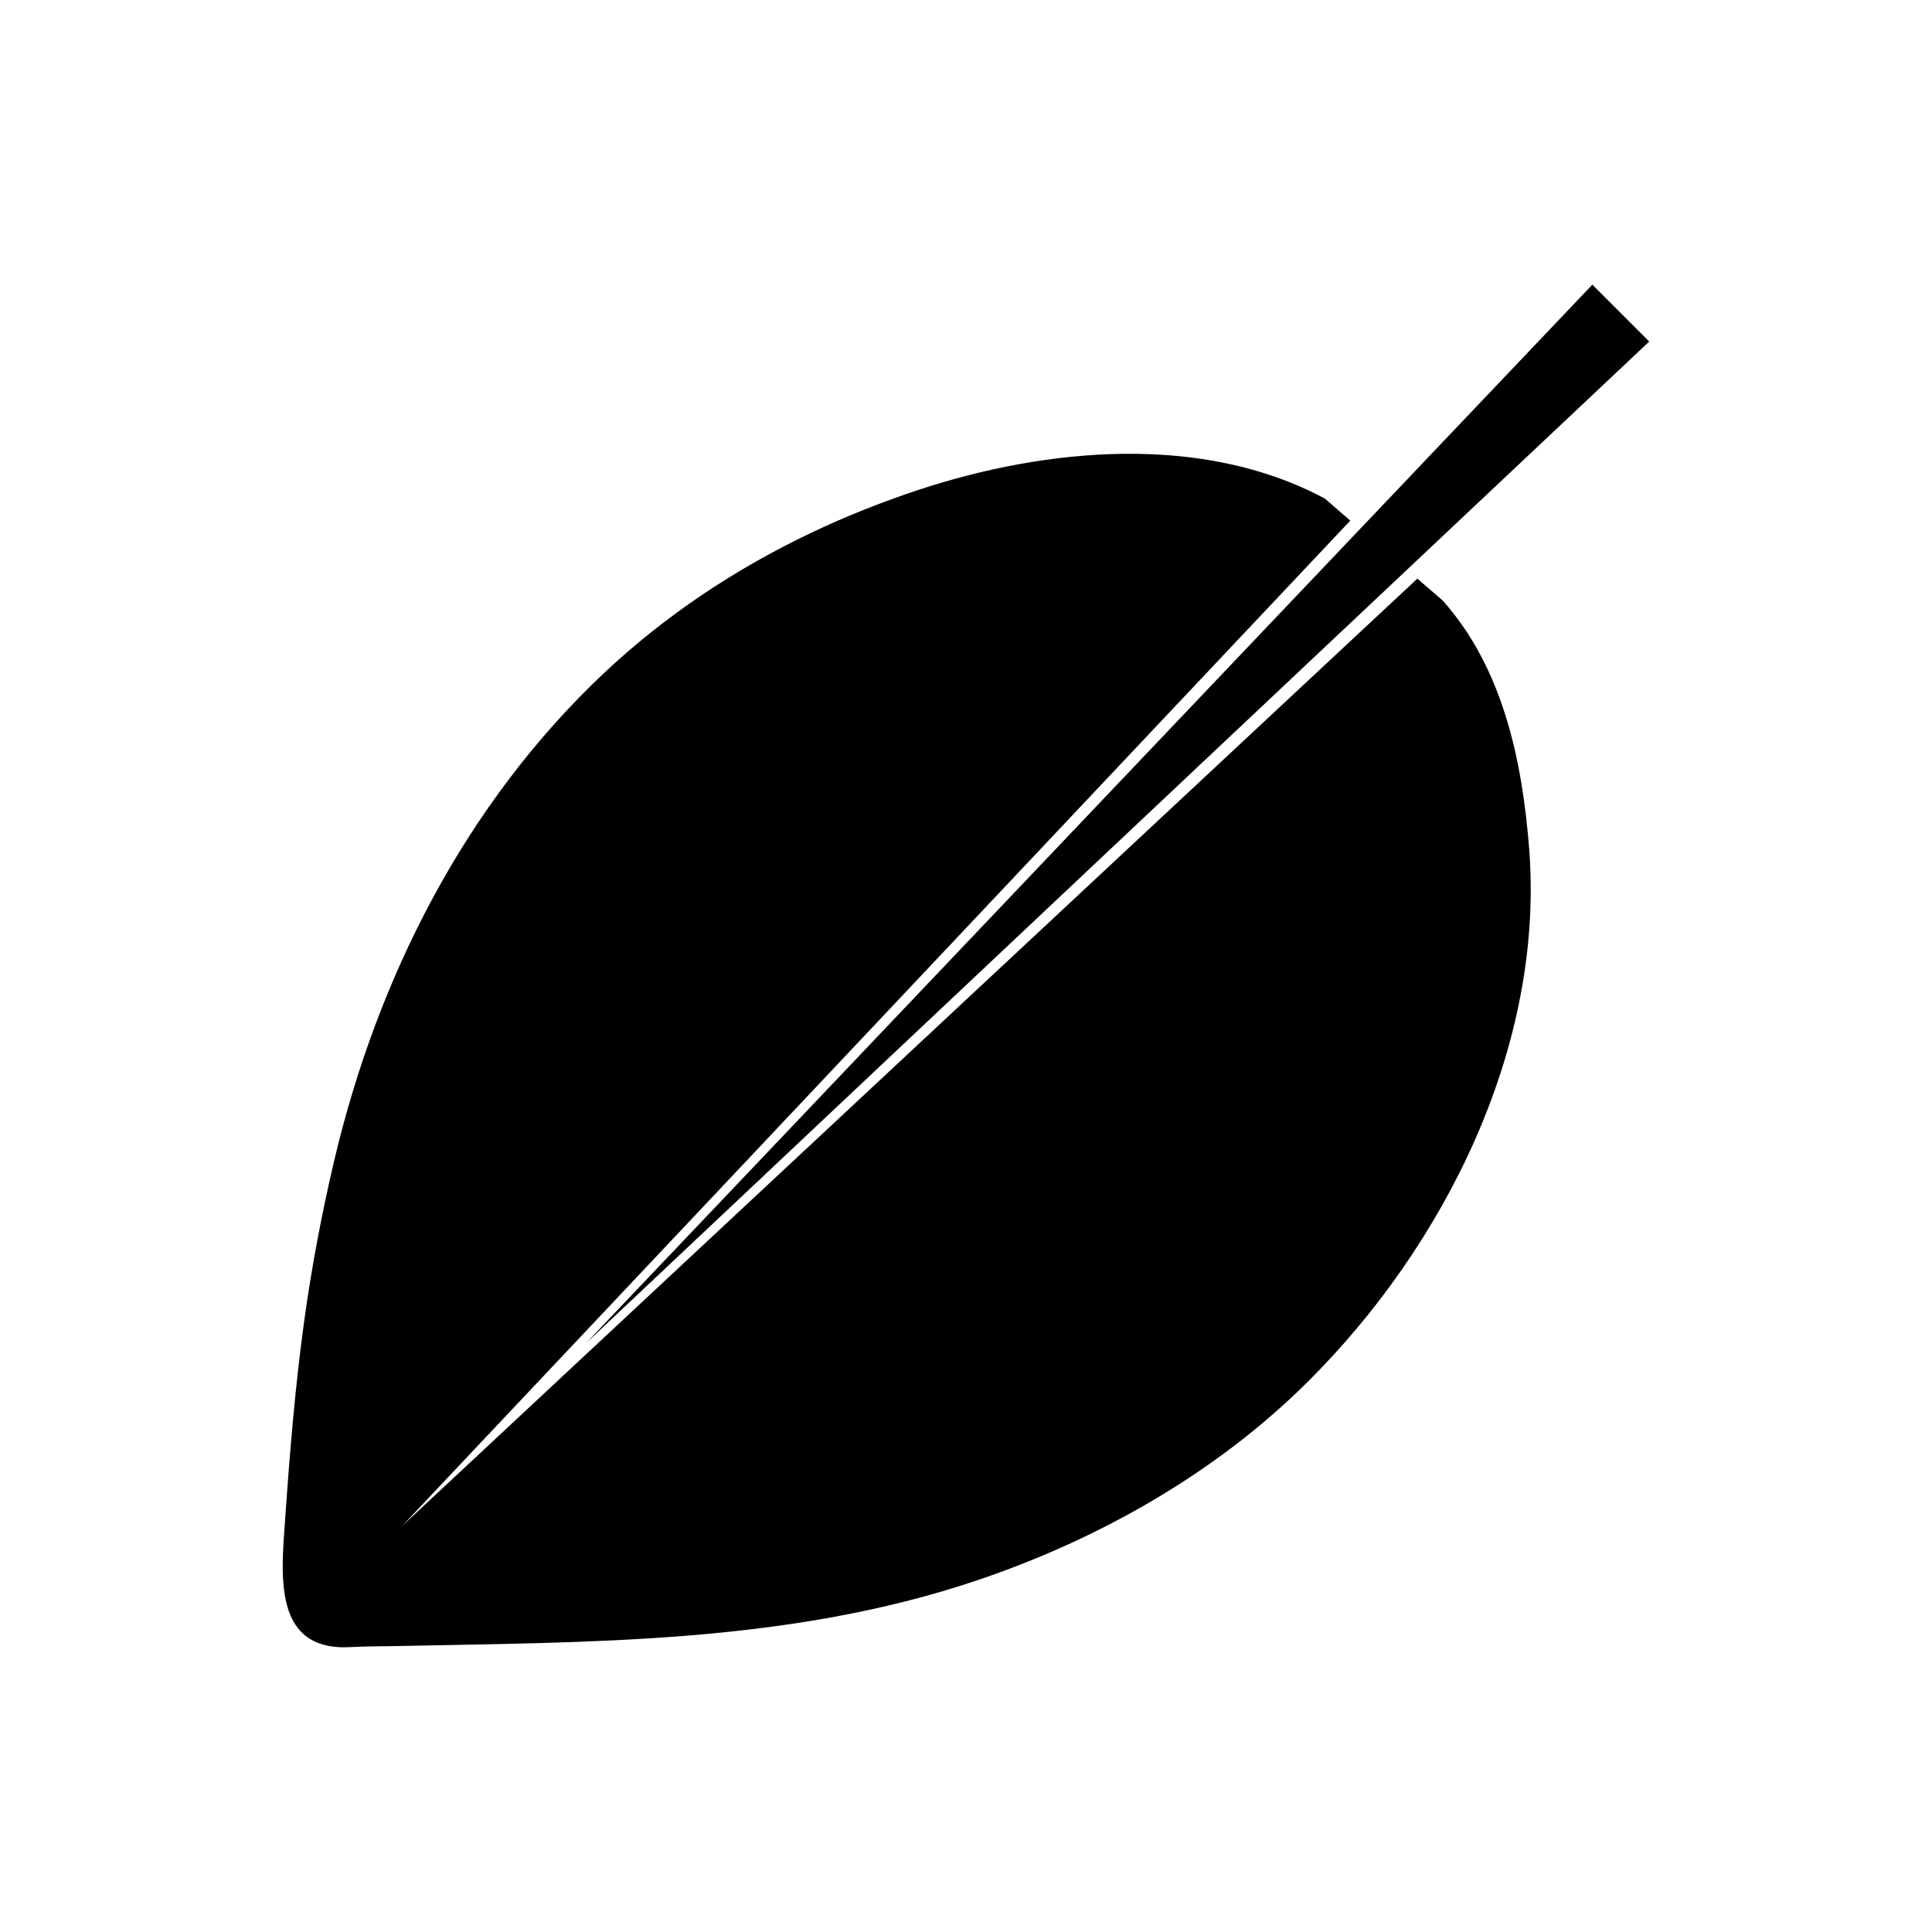 <!-- Generated by IcoMoon.io -->
<svg version="1.1" xmlns="http://www.w3.org/2000/svg" width="32" height="32" viewBox="0 0 32 32">
<title>coda</title>
<path d="M23.895 9.946l-0.419-0.362-16.81 15.685 15.699-16.646-0.42-0.364c-2.026-1.087-4.61-0.843-6.72-0.149-0.609 0.201-1.217 0.442-1.796 0.718-1.249 0.595-2.406 1.363-3.416 2.312-2.303 2.165-3.767 5.051-4.484 8.11-0.201 0.859-0.367 1.737-0.488 2.611-0.152 1.099-0.242 2.205-0.319 3.311-0.065 0.93-0.204 2.187 1.094 2.109 0.231-0.014 0.462-0.011 0.693-0.016 3.249-0.069 6.516-0.033 9.64-1.078 2.032-0.68 3.98-1.779 5.503-3.292 2.282-2.265 3.934-5.567 3.675-8.845-0.114-1.453-0.434-2.987-1.433-4.105z"></path>
<path d="M26.374 4.715l0.942 0.942-17.609 16.589z"></path>
</svg>
